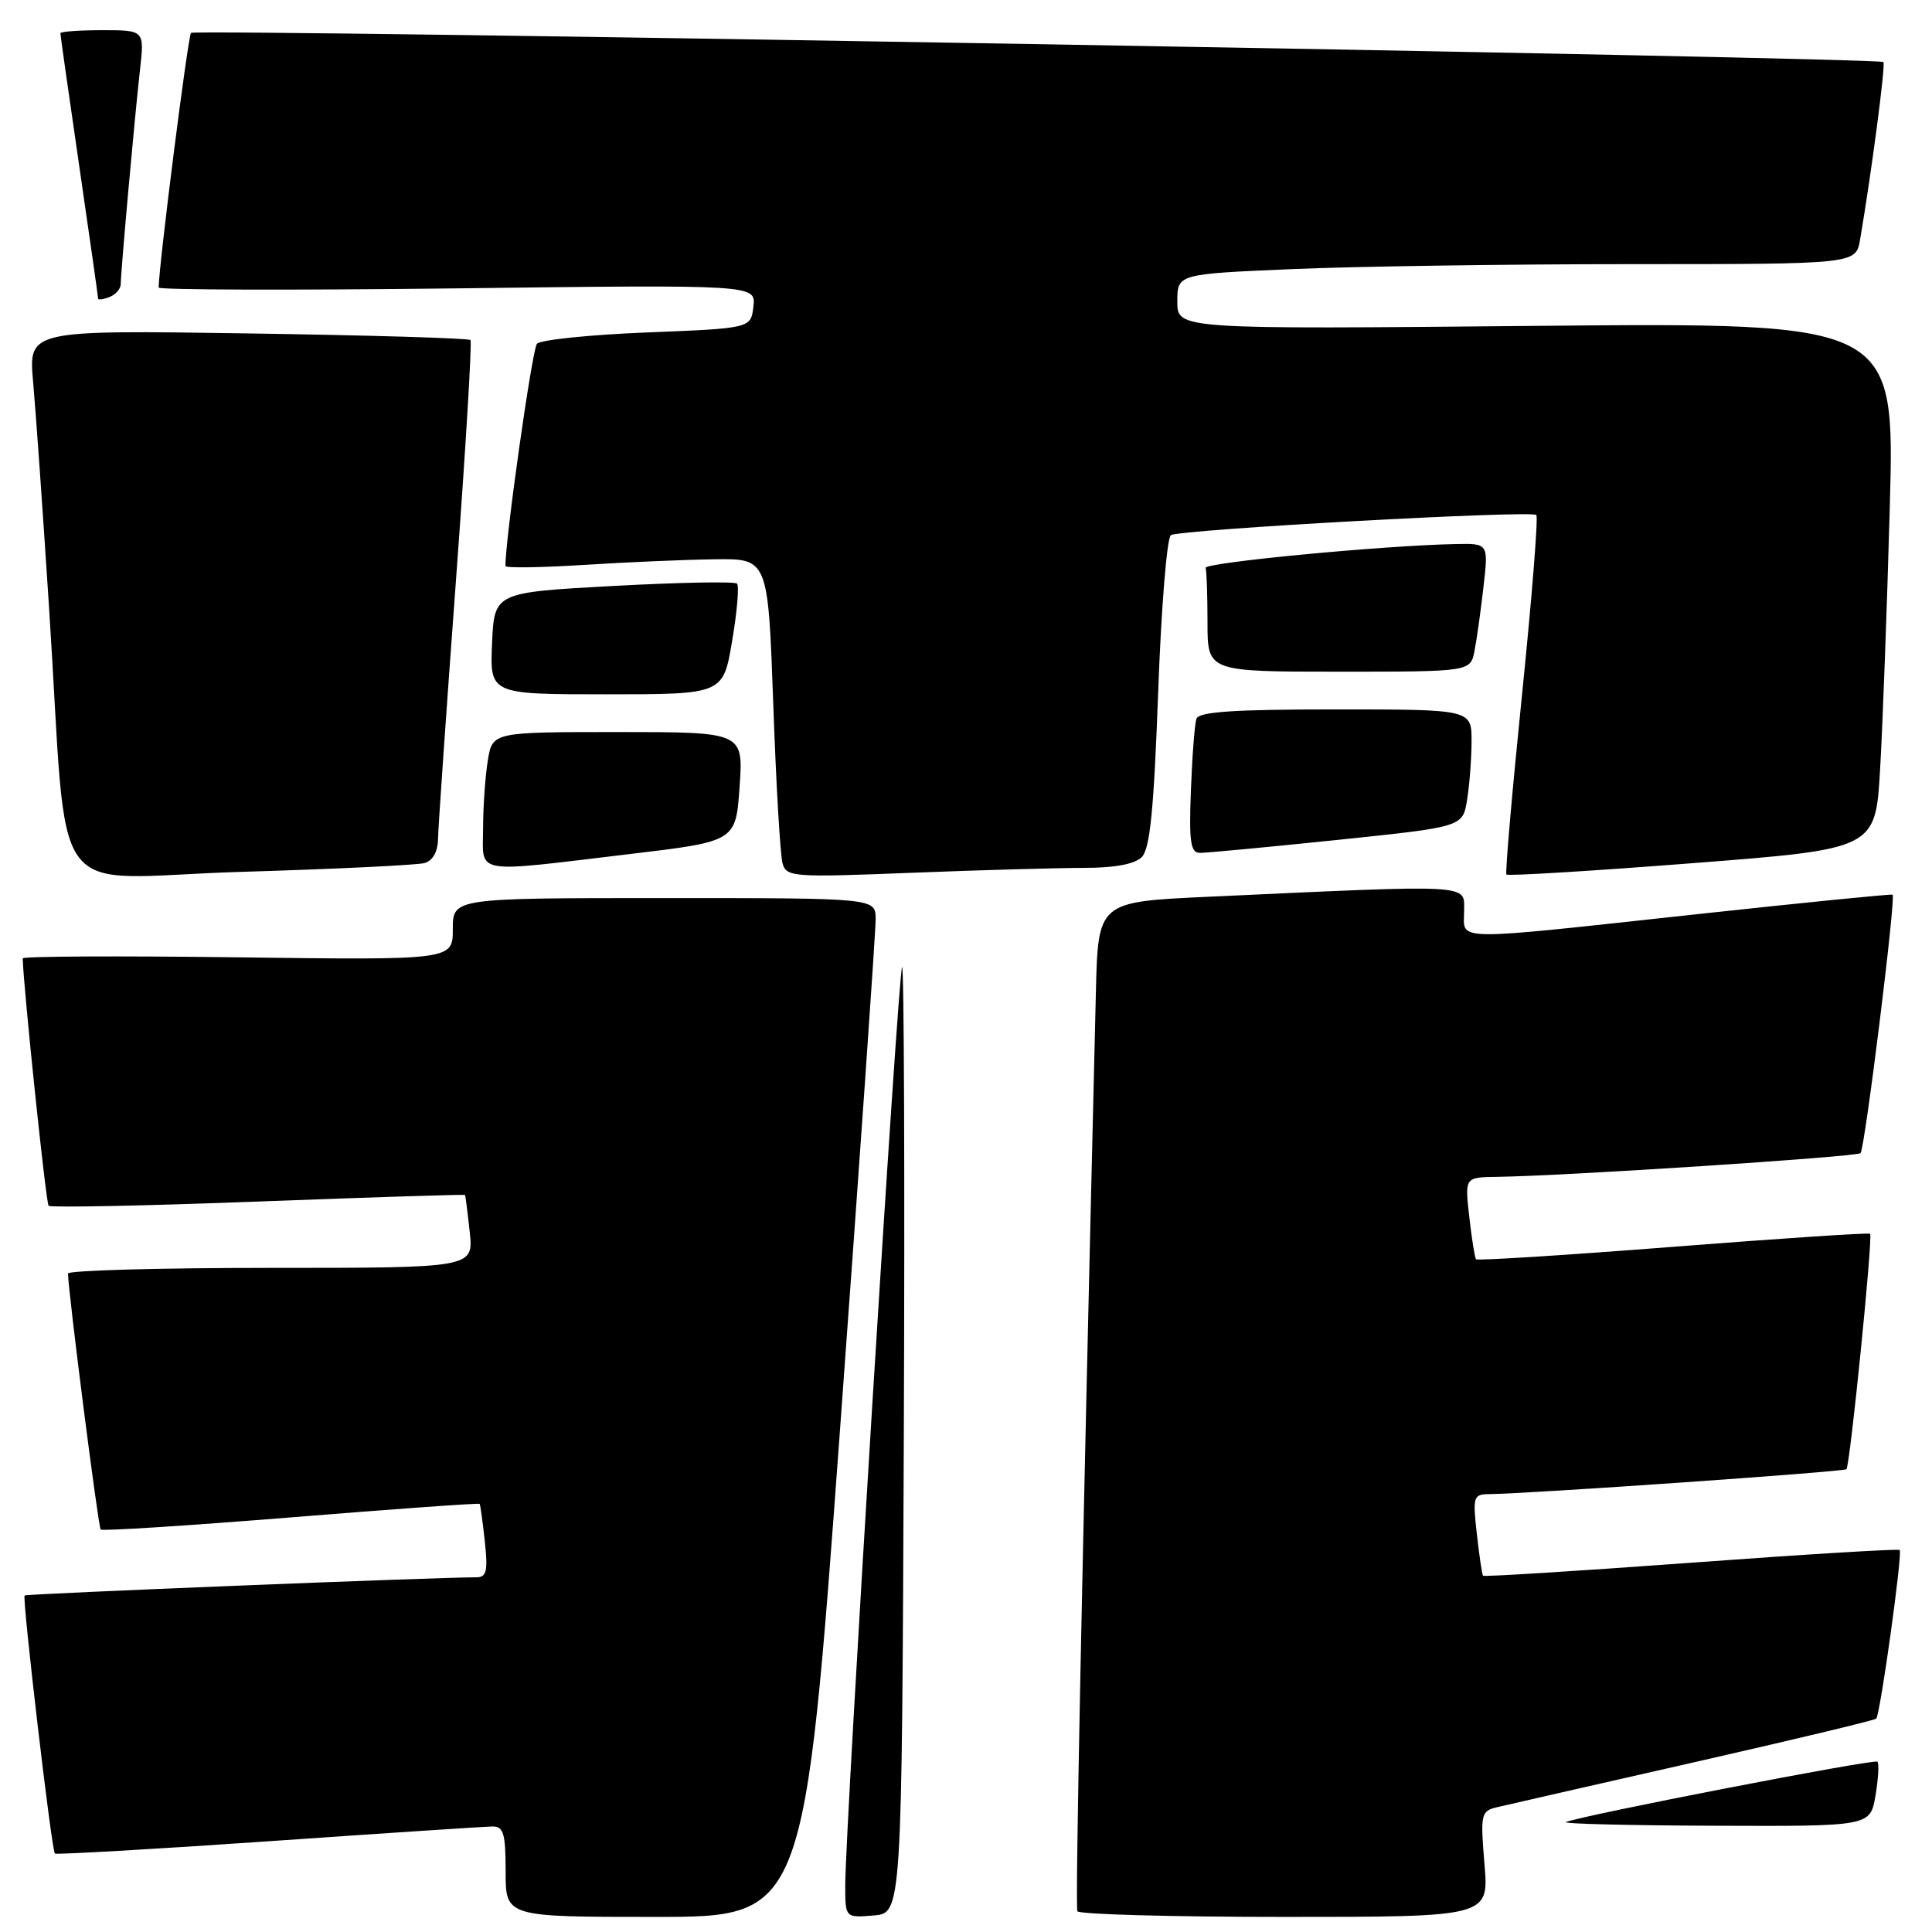 <?xml version="1.0" encoding="UTF-8" standalone="no"?>
<!DOCTYPE svg PUBLIC "-//W3C//DTD SVG 1.1//EN" "http://www.w3.org/Graphics/SVG/1.1/DTD/svg11.dtd" >
<svg xmlns="http://www.w3.org/2000/svg" xmlns:xlink="http://www.w3.org/1999/xlink" version="1.1" viewBox="0 0 256 256">
 <g >
 <path fill="currentColor"
d=" M 111.32 189.25 C 113.93 153.64 116.05 123.26 116.03 121.75 C 116.00 119.00 116.00 119.00 88.00 119.00 C 60.00 119.00 60.00 119.00 60.00 123.11 C 60.00 127.22 60.00 127.22 31.50 126.85 C 15.82 126.65 3.01 126.71 3.01 126.99 C 3.10 130.80 6.09 159.42 6.44 159.77 C 6.70 160.03 19.19 159.78 34.20 159.21 C 49.22 158.64 61.55 158.25 61.62 158.34 C 61.68 158.43 61.96 160.64 62.24 163.25 C 62.75 168.00 62.75 168.00 35.88 168.00 C 21.09 168.00 9.00 168.34 9.01 168.75 C 9.03 171.12 13.02 202.35 13.34 202.67 C 13.56 202.89 24.90 202.16 38.56 201.06 C 52.21 199.95 63.46 199.15 63.56 199.27 C 63.65 199.40 63.96 201.64 64.24 204.25 C 64.67 208.18 64.47 209.00 63.13 209.00 C 57.53 209.01 3.49 211.18 3.26 211.41 C 2.92 211.75 6.83 245.17 7.27 245.60 C 7.44 245.77 20.16 245.04 35.54 243.98 C 50.92 242.91 64.29 242.03 65.25 242.02 C 66.72 242.00 67.00 242.94 67.00 248.00 C 67.00 254.00 67.00 254.00 86.79 254.00 C 106.58 254.00 106.58 254.00 111.32 189.25 Z  M 119.76 190.58 C 119.90 155.97 119.79 127.87 119.53 128.14 C 119.02 128.64 112.00 242.11 112.00 249.81 C 112.00 254.12 112.00 254.12 115.75 253.81 C 119.50 253.50 119.50 253.50 119.76 190.58 Z  M 196.70 247.00 C 196.15 240.40 196.24 239.98 198.31 239.48 C 199.51 239.19 211.23 236.52 224.35 233.54 C 237.47 230.56 248.39 227.95 248.61 227.73 C 249.14 227.19 252.12 205.79 251.72 205.38 C 251.54 205.21 239.10 205.96 224.07 207.07 C 209.04 208.17 196.64 208.95 196.51 208.79 C 196.38 208.63 196.01 206.14 195.69 203.25 C 195.13 198.33 195.23 198.00 197.30 197.98 C 202.57 197.93 244.32 195.02 244.66 194.68 C 245.14 194.20 248.19 163.85 247.80 163.48 C 247.63 163.32 235.89 164.10 221.69 165.21 C 207.50 166.32 195.75 167.06 195.58 166.86 C 195.42 166.66 195.01 164.14 194.69 161.25 C 194.09 156.00 194.09 156.00 198.30 155.94 C 207.17 155.83 246.04 153.29 246.53 152.80 C 247.10 152.23 251.24 118.85 250.78 118.55 C 250.63 118.44 239.03 119.60 225.00 121.12 C 191.80 124.72 194.00 124.75 194.00 120.75 C 194.00 117.10 195.64 117.19 160.00 118.83 C 145.50 119.50 145.50 119.50 145.21 131.50 C 143.32 210.02 142.46 252.63 142.76 253.25 C 142.95 253.66 155.31 254.00 170.20 254.00 C 197.29 254.00 197.29 254.00 196.70 247.00 Z  M 248.51 237.93 C 248.89 235.70 249.00 233.67 248.77 233.43 C 248.37 233.03 209.68 240.53 207.50 241.43 C 206.95 241.66 215.80 241.88 227.16 241.92 C 247.82 242.00 247.82 242.00 248.51 237.93 Z  M 56.25 114.36 C 57.34 114.05 58.01 112.86 58.04 111.18 C 58.06 109.71 59.13 94.33 60.41 77.00 C 61.69 59.67 62.56 45.30 62.34 45.06 C 62.12 44.81 48.85 44.42 32.86 44.18 C 3.77 43.74 3.77 43.74 4.39 50.62 C 4.73 54.40 5.68 67.85 6.50 80.50 C 9.13 120.99 5.75 116.32 31.84 115.53 C 44.30 115.16 55.29 114.63 56.25 114.36 Z  M 143.59 115.00 C 147.69 115.00 150.35 114.51 151.29 113.57 C 152.38 112.47 152.89 107.35 153.46 91.82 C 153.86 80.64 154.62 71.23 155.15 70.91 C 156.36 70.16 202.92 67.59 203.57 68.24 C 203.84 68.50 202.98 79.25 201.67 92.11 C 200.36 104.97 199.43 115.67 199.61 115.88 C 199.78 116.09 210.86 115.42 224.21 114.38 C 248.50 112.50 248.50 112.50 249.12 102.00 C 249.46 96.22 250.04 80.53 250.41 67.12 C 251.07 42.74 251.07 42.74 203.54 43.18 C 156.00 43.63 156.00 43.63 156.00 39.97 C 156.00 36.31 156.00 36.31 171.16 35.66 C 179.50 35.30 199.73 35.00 216.11 35.00 C 245.91 35.00 245.91 35.00 246.47 31.75 C 247.99 22.86 249.87 8.54 249.56 8.22 C 248.96 7.62 25.89 3.78 25.31 4.36 C 24.91 4.76 21.11 34.61 21.02 38.10 C 21.01 38.42 38.81 38.47 60.58 38.21 C 100.16 37.72 100.16 37.72 99.83 40.61 C 99.50 43.50 99.50 43.50 85.75 44.05 C 78.19 44.35 71.62 45.03 71.15 45.55 C 70.51 46.26 66.90 71.81 66.98 75.00 C 66.99 75.28 71.61 75.21 77.25 74.86 C 82.89 74.50 90.71 74.16 94.63 74.11 C 101.77 74.00 101.77 74.00 102.46 93.25 C 102.83 103.84 103.39 113.36 103.69 114.40 C 104.20 116.21 105.07 116.27 120.78 115.65 C 129.87 115.29 140.14 115.00 143.59 115.00 Z  M 83.50 113.16 C 97.50 111.49 97.50 111.49 98.00 104.24 C 98.50 97.00 98.50 97.00 81.88 97.00 C 65.26 97.00 65.26 97.00 64.64 100.75 C 64.30 102.81 64.02 106.86 64.01 109.75 C 64.00 115.96 62.39 115.68 83.50 113.16 Z  M 177.15 111.30 C 193.81 109.57 193.81 109.57 194.39 106.03 C 194.71 104.09 194.98 100.59 194.99 98.25 C 195.00 94.00 195.00 94.00 176.97 94.00 C 163.43 94.00 158.83 94.31 158.53 95.25 C 158.30 95.94 157.97 100.21 157.80 104.75 C 157.54 111.57 157.75 113.00 158.99 113.01 C 159.82 113.02 167.99 112.25 177.15 111.30 Z  M 97.01 84.93 C 97.67 81.05 97.96 77.63 97.66 77.33 C 97.36 77.03 90.00 77.17 81.31 77.64 C 65.50 78.50 65.50 78.50 65.20 85.25 C 64.91 92.00 64.91 92.00 80.36 92.00 C 95.82 92.00 95.82 92.00 97.01 84.93 Z  M 195.38 86.25 C 195.68 84.74 196.21 80.91 196.57 77.75 C 197.23 72.00 197.23 72.00 192.87 72.09 C 183.23 72.28 159.52 74.55 159.75 75.25 C 159.89 75.66 160.00 78.92 160.00 82.50 C 160.00 89.00 160.00 89.00 177.42 89.00 C 194.84 89.00 194.84 89.00 195.38 86.25 Z  M 16.00 37.64 C 16.00 36.03 17.84 15.54 18.55 9.25 C 19.14 4.00 19.14 4.00 13.57 4.00 C 10.51 4.00 8.00 4.18 8.00 4.41 C 8.00 4.63 9.12 12.55 10.50 22.00 C 11.88 31.45 13.00 39.35 13.00 39.56 C 13.00 39.77 13.68 39.68 14.50 39.36 C 15.32 39.05 16.00 38.27 16.00 37.64 Z "/>
</g>
</svg>